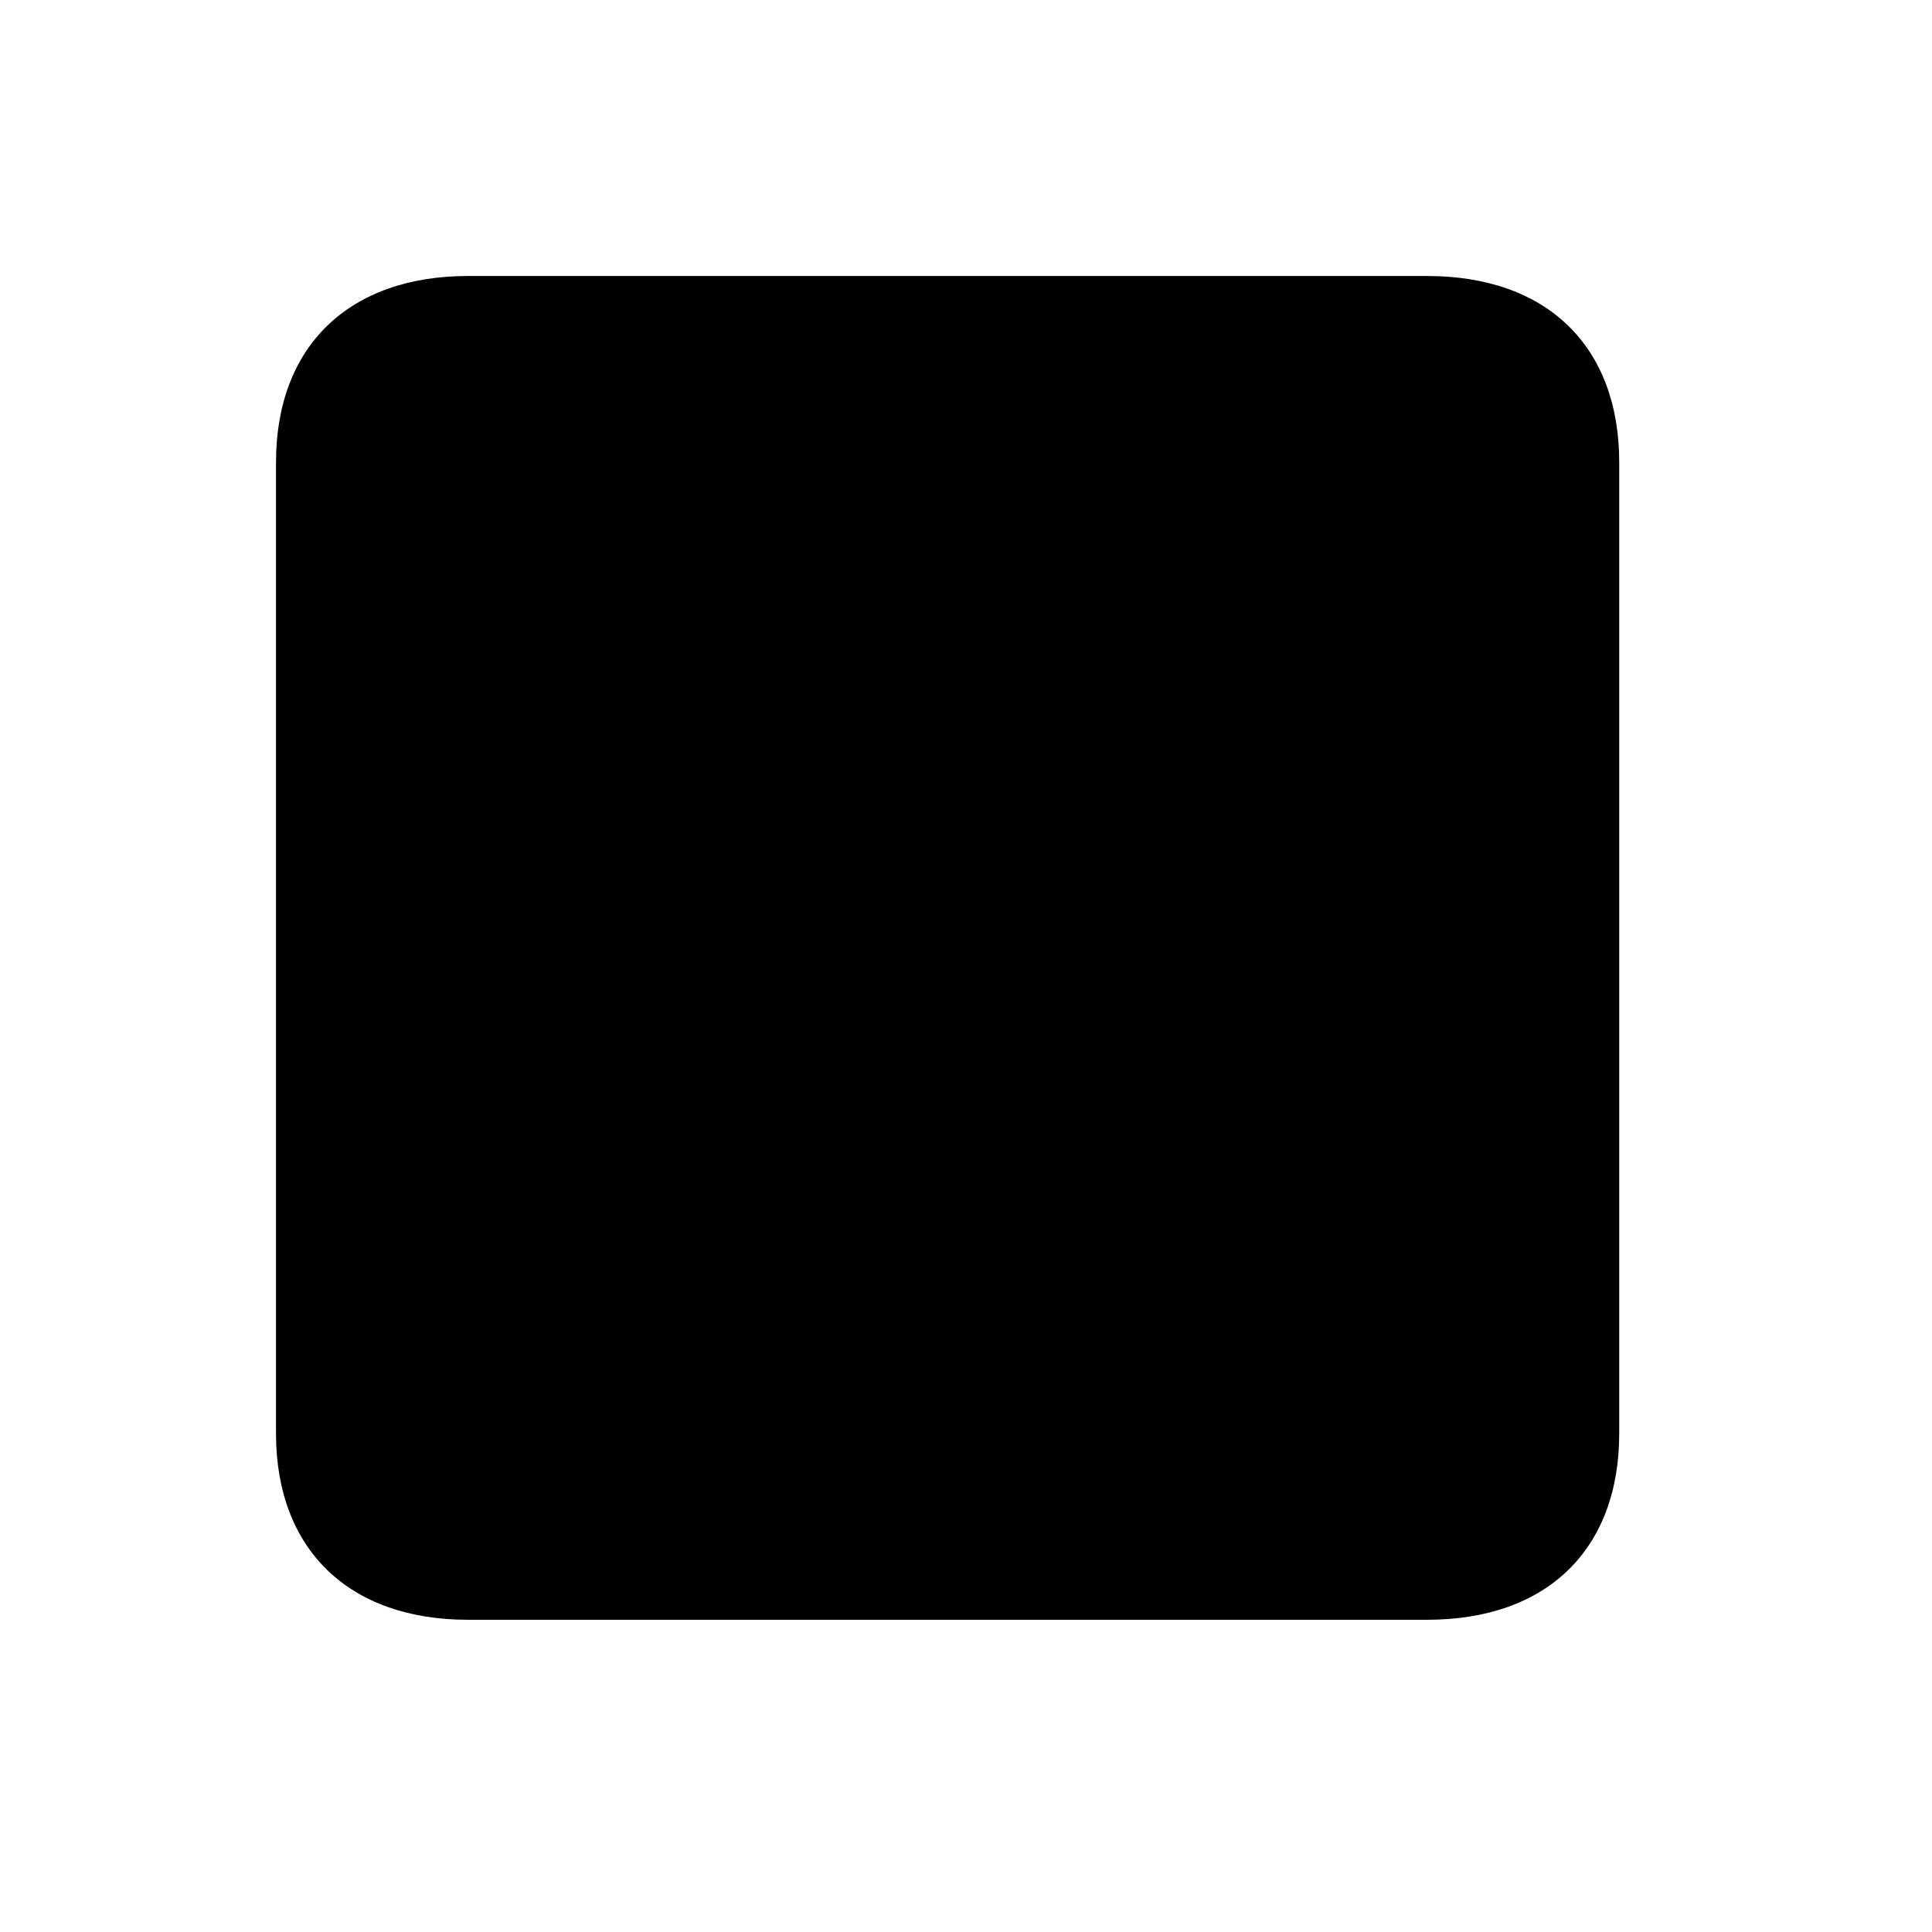 <svg width="28" height="28" viewBox="0 0 28 28" fill="none" xmlns="http://www.w3.org/2000/svg">
<path d="M4 20.775C4 22.457 5.058 23.475 6.781 23.475H20.684C22.419 23.475 23.467 22.457 23.467 20.775V6.7C23.467 5.018 22.419 4 20.684 4H6.781C5.058 4 4 5.018 4 6.7V20.775Z" fill="black"/>
</svg>
